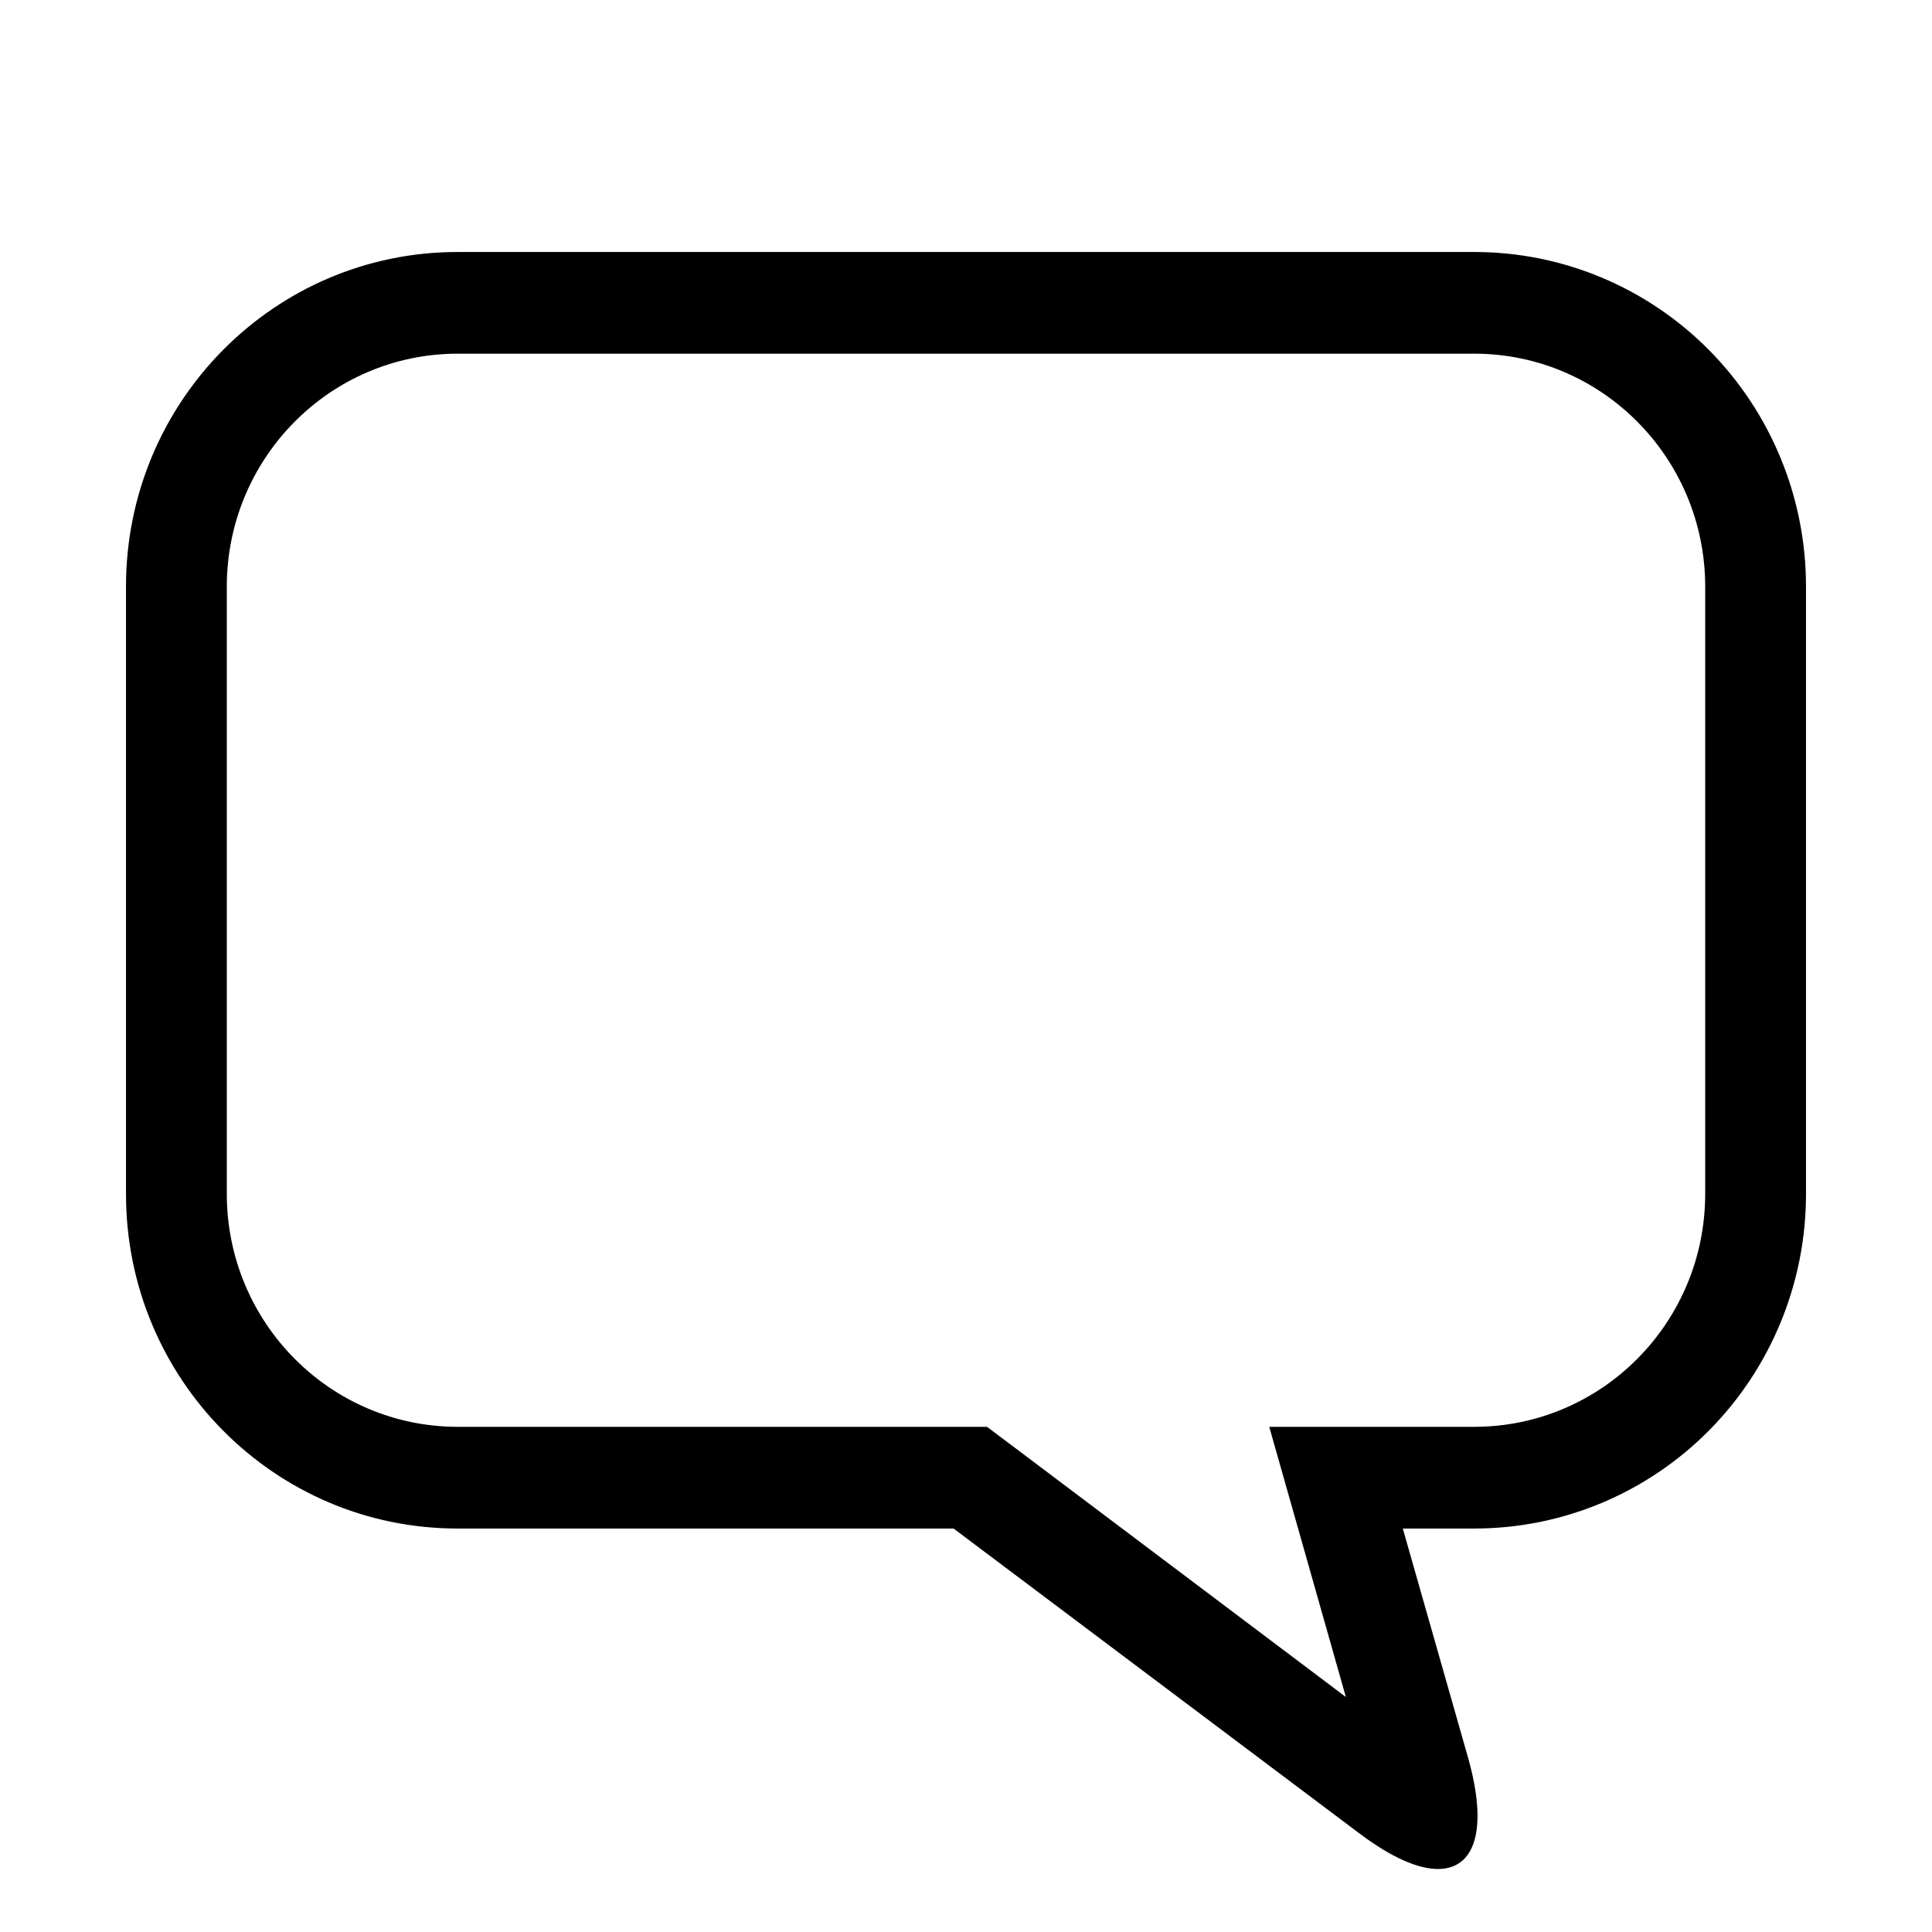 <?xml version="1.0" encoding="UTF-8"?>
<svg width="92px" height="92px" viewBox="0 0 92 92" version="1.1" xmlns="http://www.w3.org/2000/svg" xmlns:xlink="http://www.w3.org/1999/xlink">
    <!-- Generator: Sketch 50 (54983) - http://www.bohemiancoding.com/sketch -->
    <title>airtime</title>
    <desc>Created with Sketch.</desc>
    <defs></defs>
    <g id="Page-1" stroke="none" stroke-width="1" fill="none" fill-rule="evenodd">
        <path d="M70.216,12 L21.784,12 C13.067,12 6,19.129 6,27.923 L6,56.864 C6,65.658 13.067,72.787 21.784,72.787 L45.408,72.787 L64.744,87.313 C66.256,88.451 67.528,89 68.472,89 C70.232,89 70.872,87.128 69.912,83.714 L66.8,72.787 L70.208,72.787 C74.396,72.789 78.412,71.112 81.374,68.126 C84.336,65.139 86,61.088 86,56.864 L86,27.923 C86,23.7 84.337,19.65 81.377,16.664 C78.417,13.678 74.402,12 70.216,12 Z M81.2,56.864 C81.191,62.98 76.279,67.935 70.216,67.944 L60.44,67.944 L62.192,74.118 L64.088,80.809 L48.28,68.905 L47,67.944 L21.784,67.944 C15.721,67.935 10.809,62.98 10.8,56.864 L10.8,27.923 C10.809,21.807 15.721,16.851 21.784,16.842 L70.216,16.842 C76.279,16.851 81.191,21.807 81.2,27.923 L81.2,56.864 Z" id="Shape" fill="#000000" fill-rule="nonzero"></path>
    </g>
</svg>